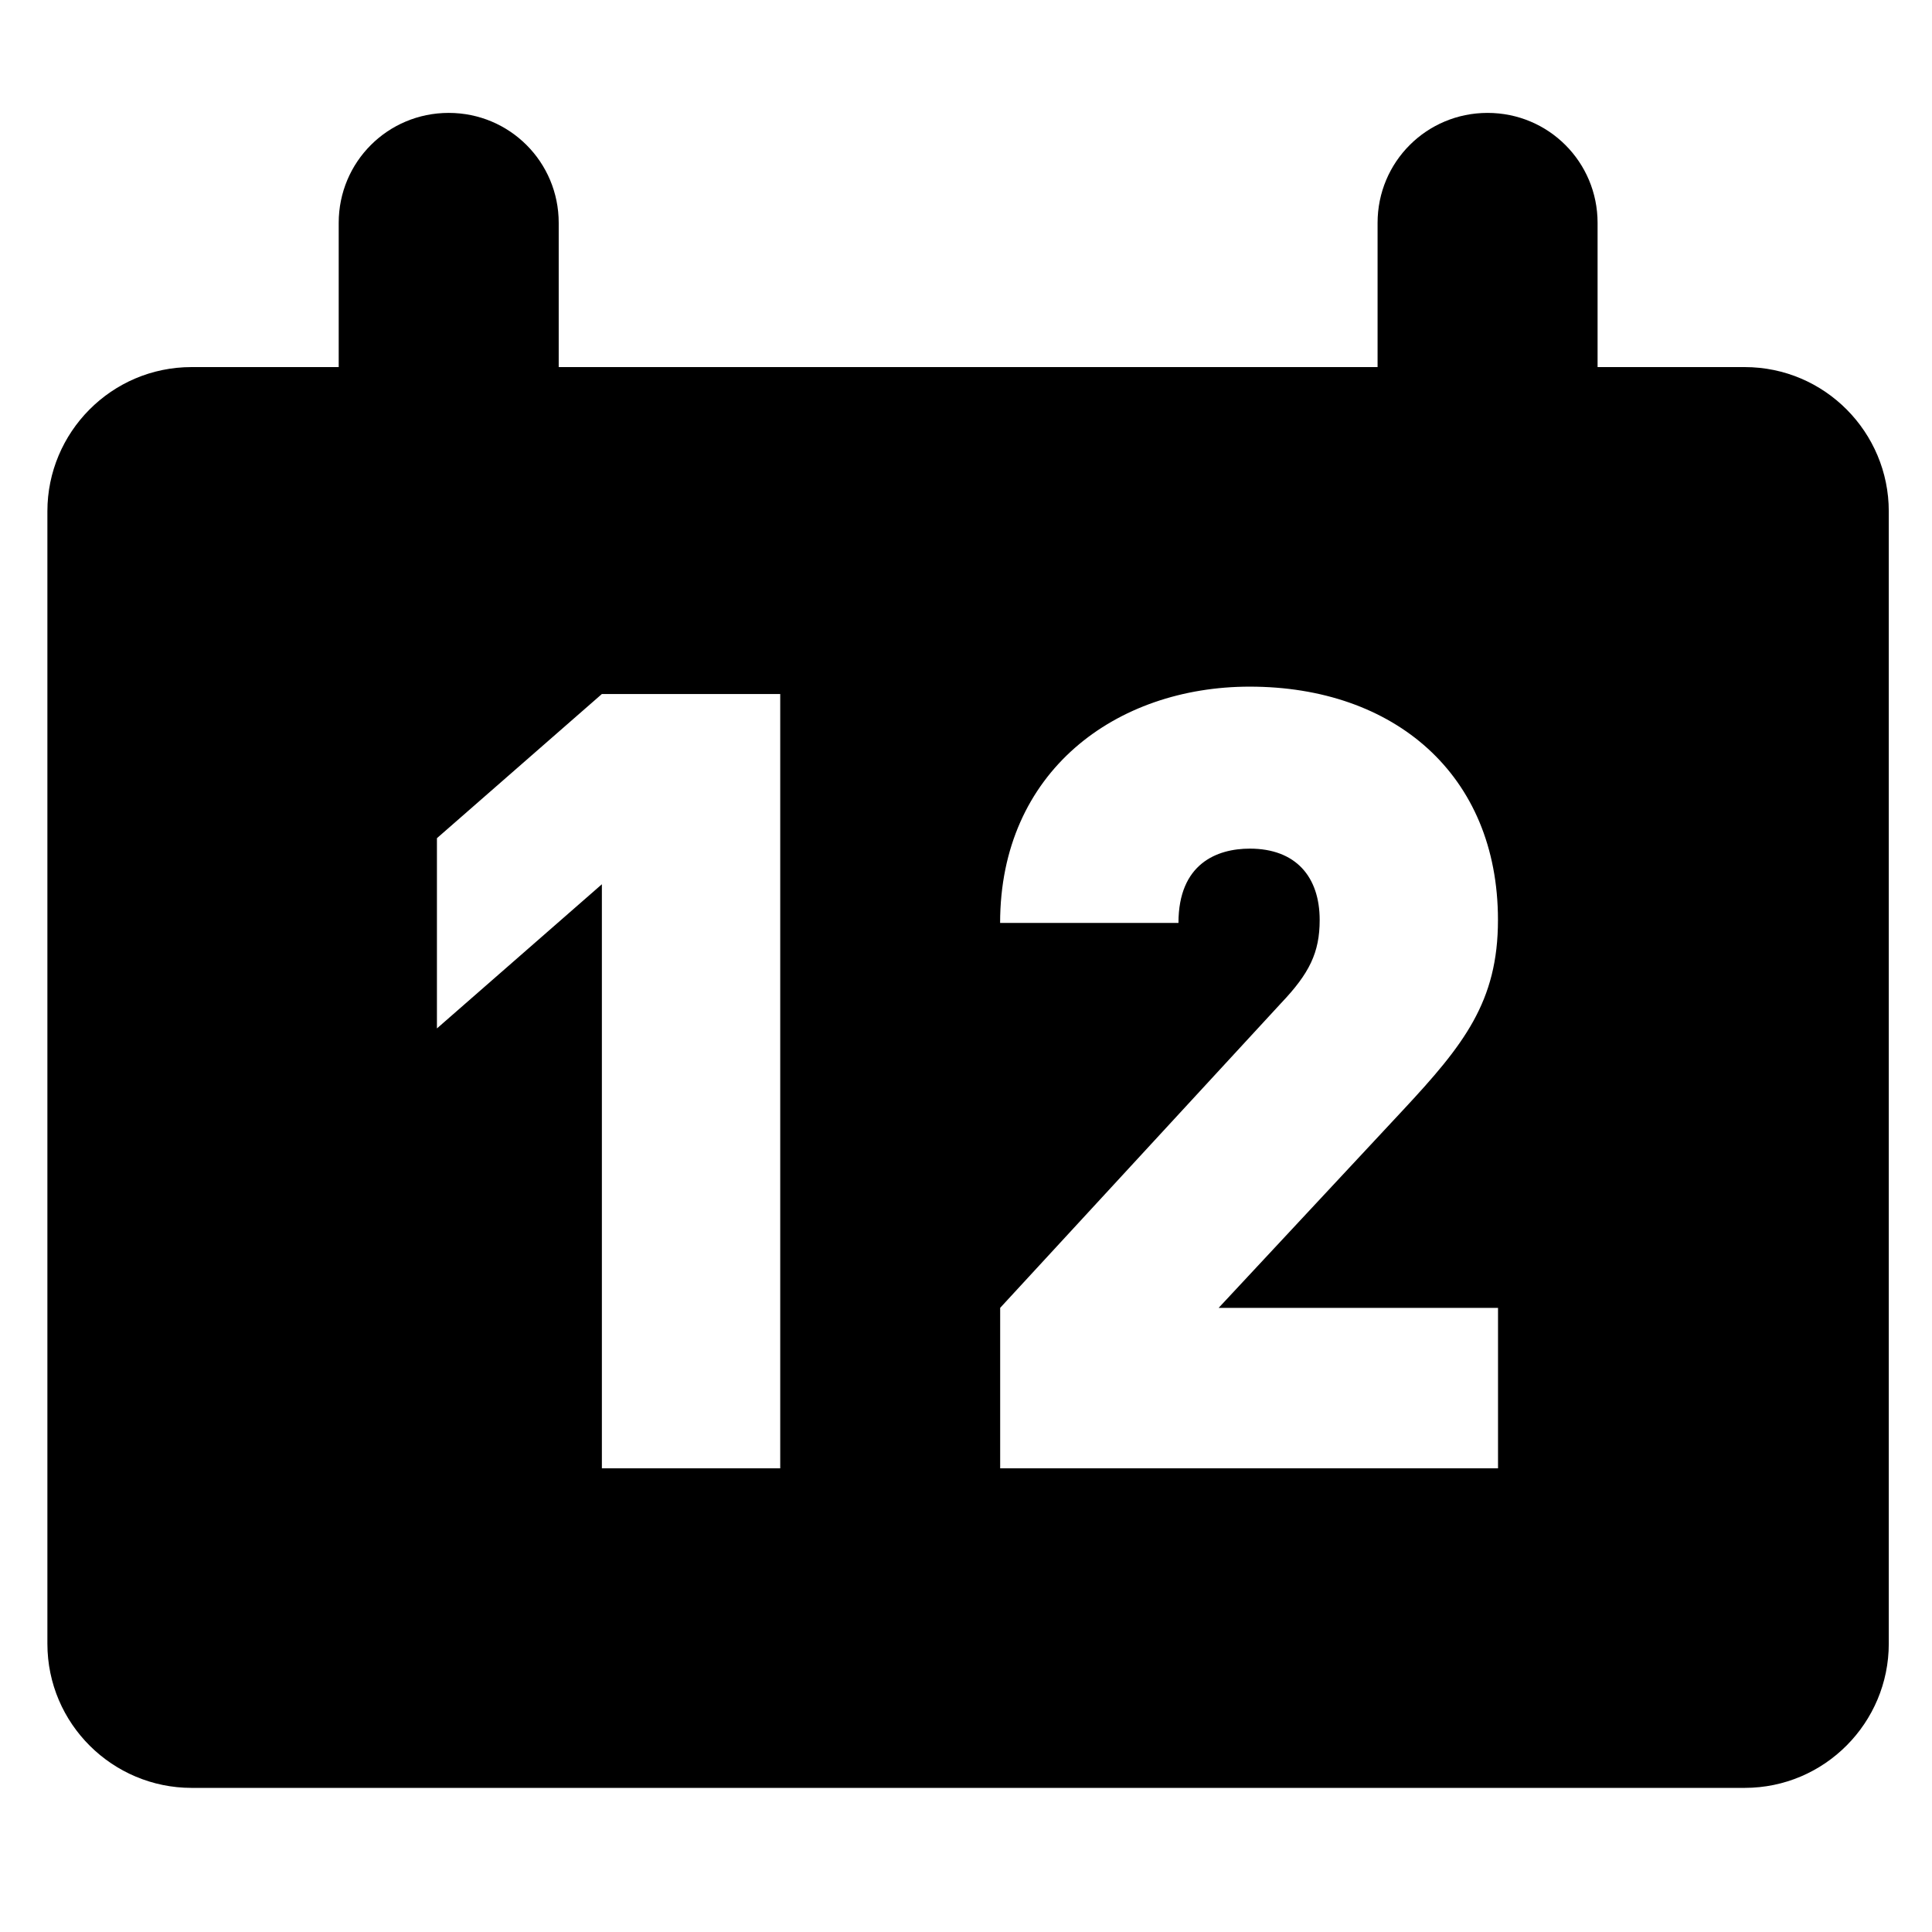 <?xml version="1.0" encoding="utf-8"?>
<!-- Generated by IcoMoon.io -->
<!DOCTYPE svg PUBLIC "-//W3C//DTD SVG 1.1//EN" "http://www.w3.org/Graphics/SVG/1.1/DTD/svg11.dtd">
<svg version="1.1" xmlns="http://www.w3.org/2000/svg" xmlns:xlink="http://www.w3.org/1999/xlink" width="32" height="32" viewBox="0 0 32 32">
<path fill="#000" d="M28.898 6.080h-2.437v-2.388c0-1.009-0.812-1.822-1.822-1.822s-1.822 0.812-1.822 1.822v2.388h-13.563v-2.388c0-1.009-0.812-1.822-1.822-1.822s-1.822 0.812-1.822 1.822v2.388h-2.437c-1.329 0-2.388 1.083-2.388 2.388v18.757c0 1.329 1.083 2.388 2.388 2.388h25.723c1.329 0 2.388-1.083 2.388-2.388v-18.757c0-1.305-1.058-2.388-2.388-2.388zM12.923 24.32h-2.954v-9.674l-2.732 2.388v-3.151l2.732-2.388h2.954v12.825zM24.812 21.662v2.658h-8.246v-2.658l4.652-5.046c0.468-0.492 0.64-0.837 0.64-1.378 0-0.714-0.394-1.182-1.157-1.182-0.542 0-1.182 0.246-1.182 1.231h-2.954c0-2.511 1.92-3.914 4.135-3.914 2.388 0 4.111 1.452 4.111 3.865 0 1.354-0.566 2.068-1.575 3.151l-3.052 3.274h4.628z"></path>
</svg>
